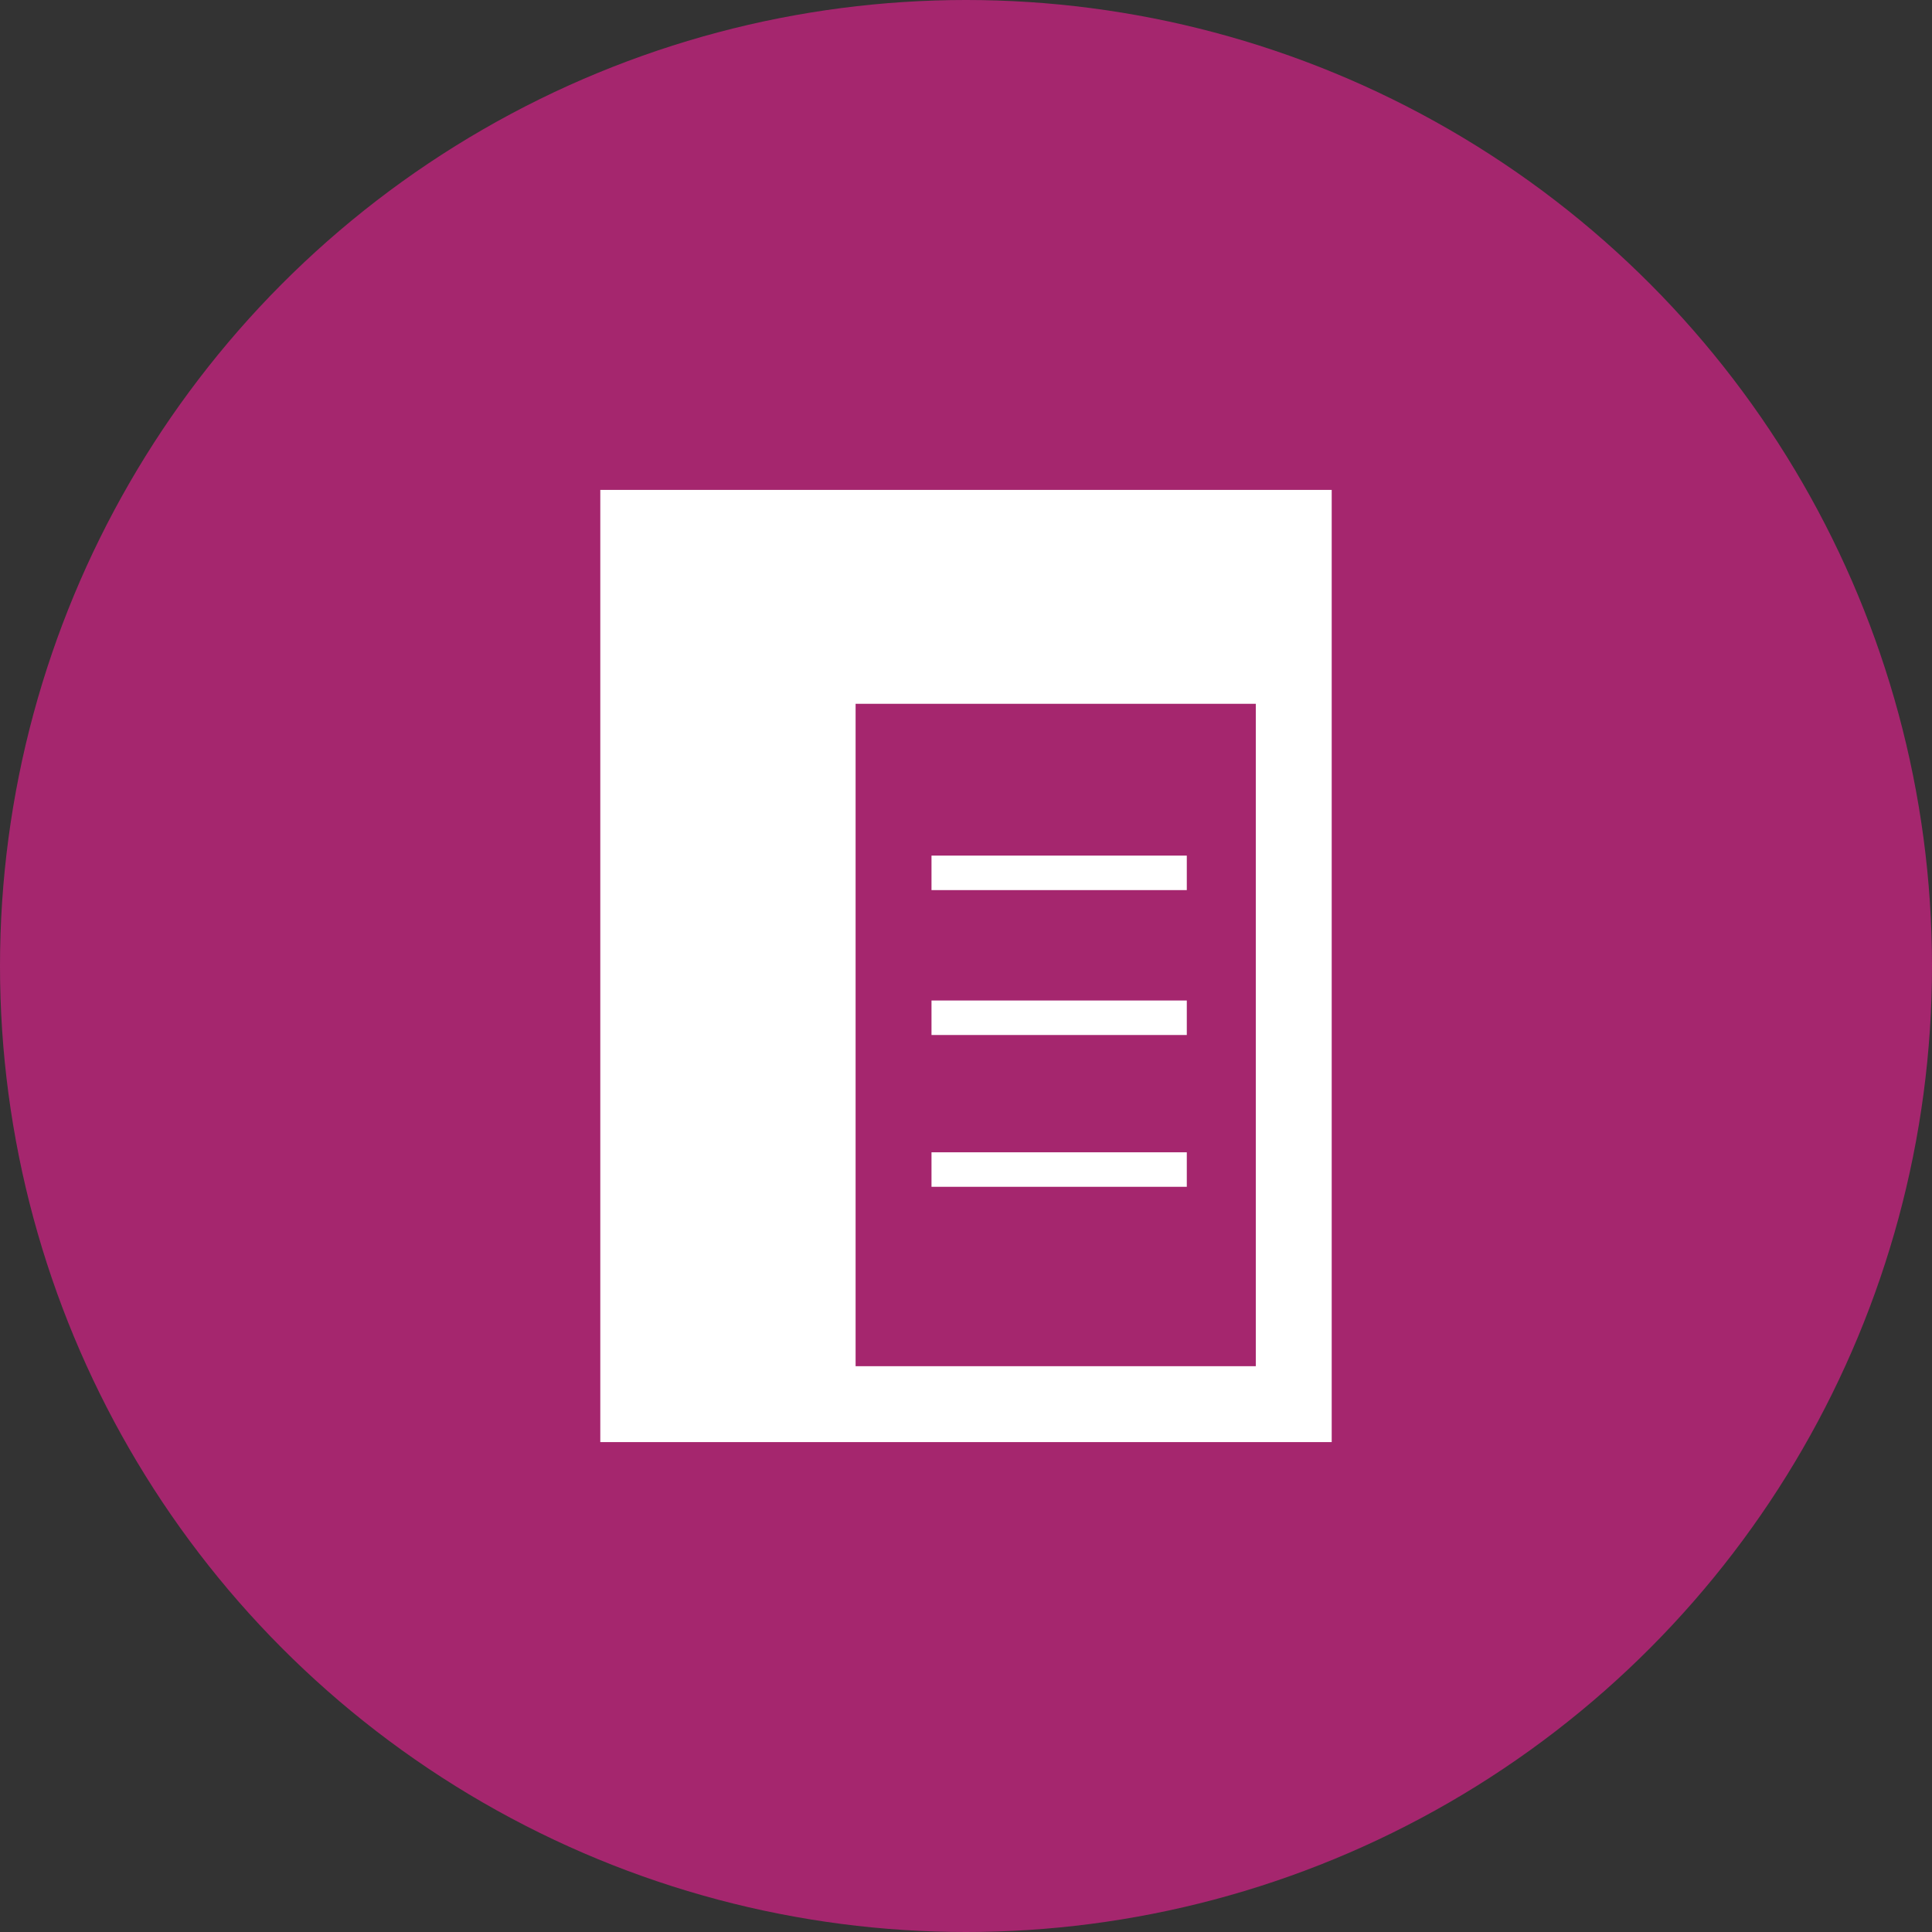 <svg xmlns="http://www.w3.org/2000/svg" viewBox="0 0 28 28"><rect x="0" y="0" width="28" height="28" fill="#333333" stroke="none"/><circle fill-rule="evenodd" fill="#a5266e" cx="14" cy="14" r="14"/><g fill="#fff"><path d="M8.7 7.1V20.9h10.6V7.1H8.7m9.5 12.7h-5.8v-9.6h5.8v9.6"/><path d="M13.5 14.5h3.7v.5h-3.7zM13.5 12.4h3.7v.5h-3.7zM13.5 16.7h3.7v.5h-3.7z"/></g></svg>